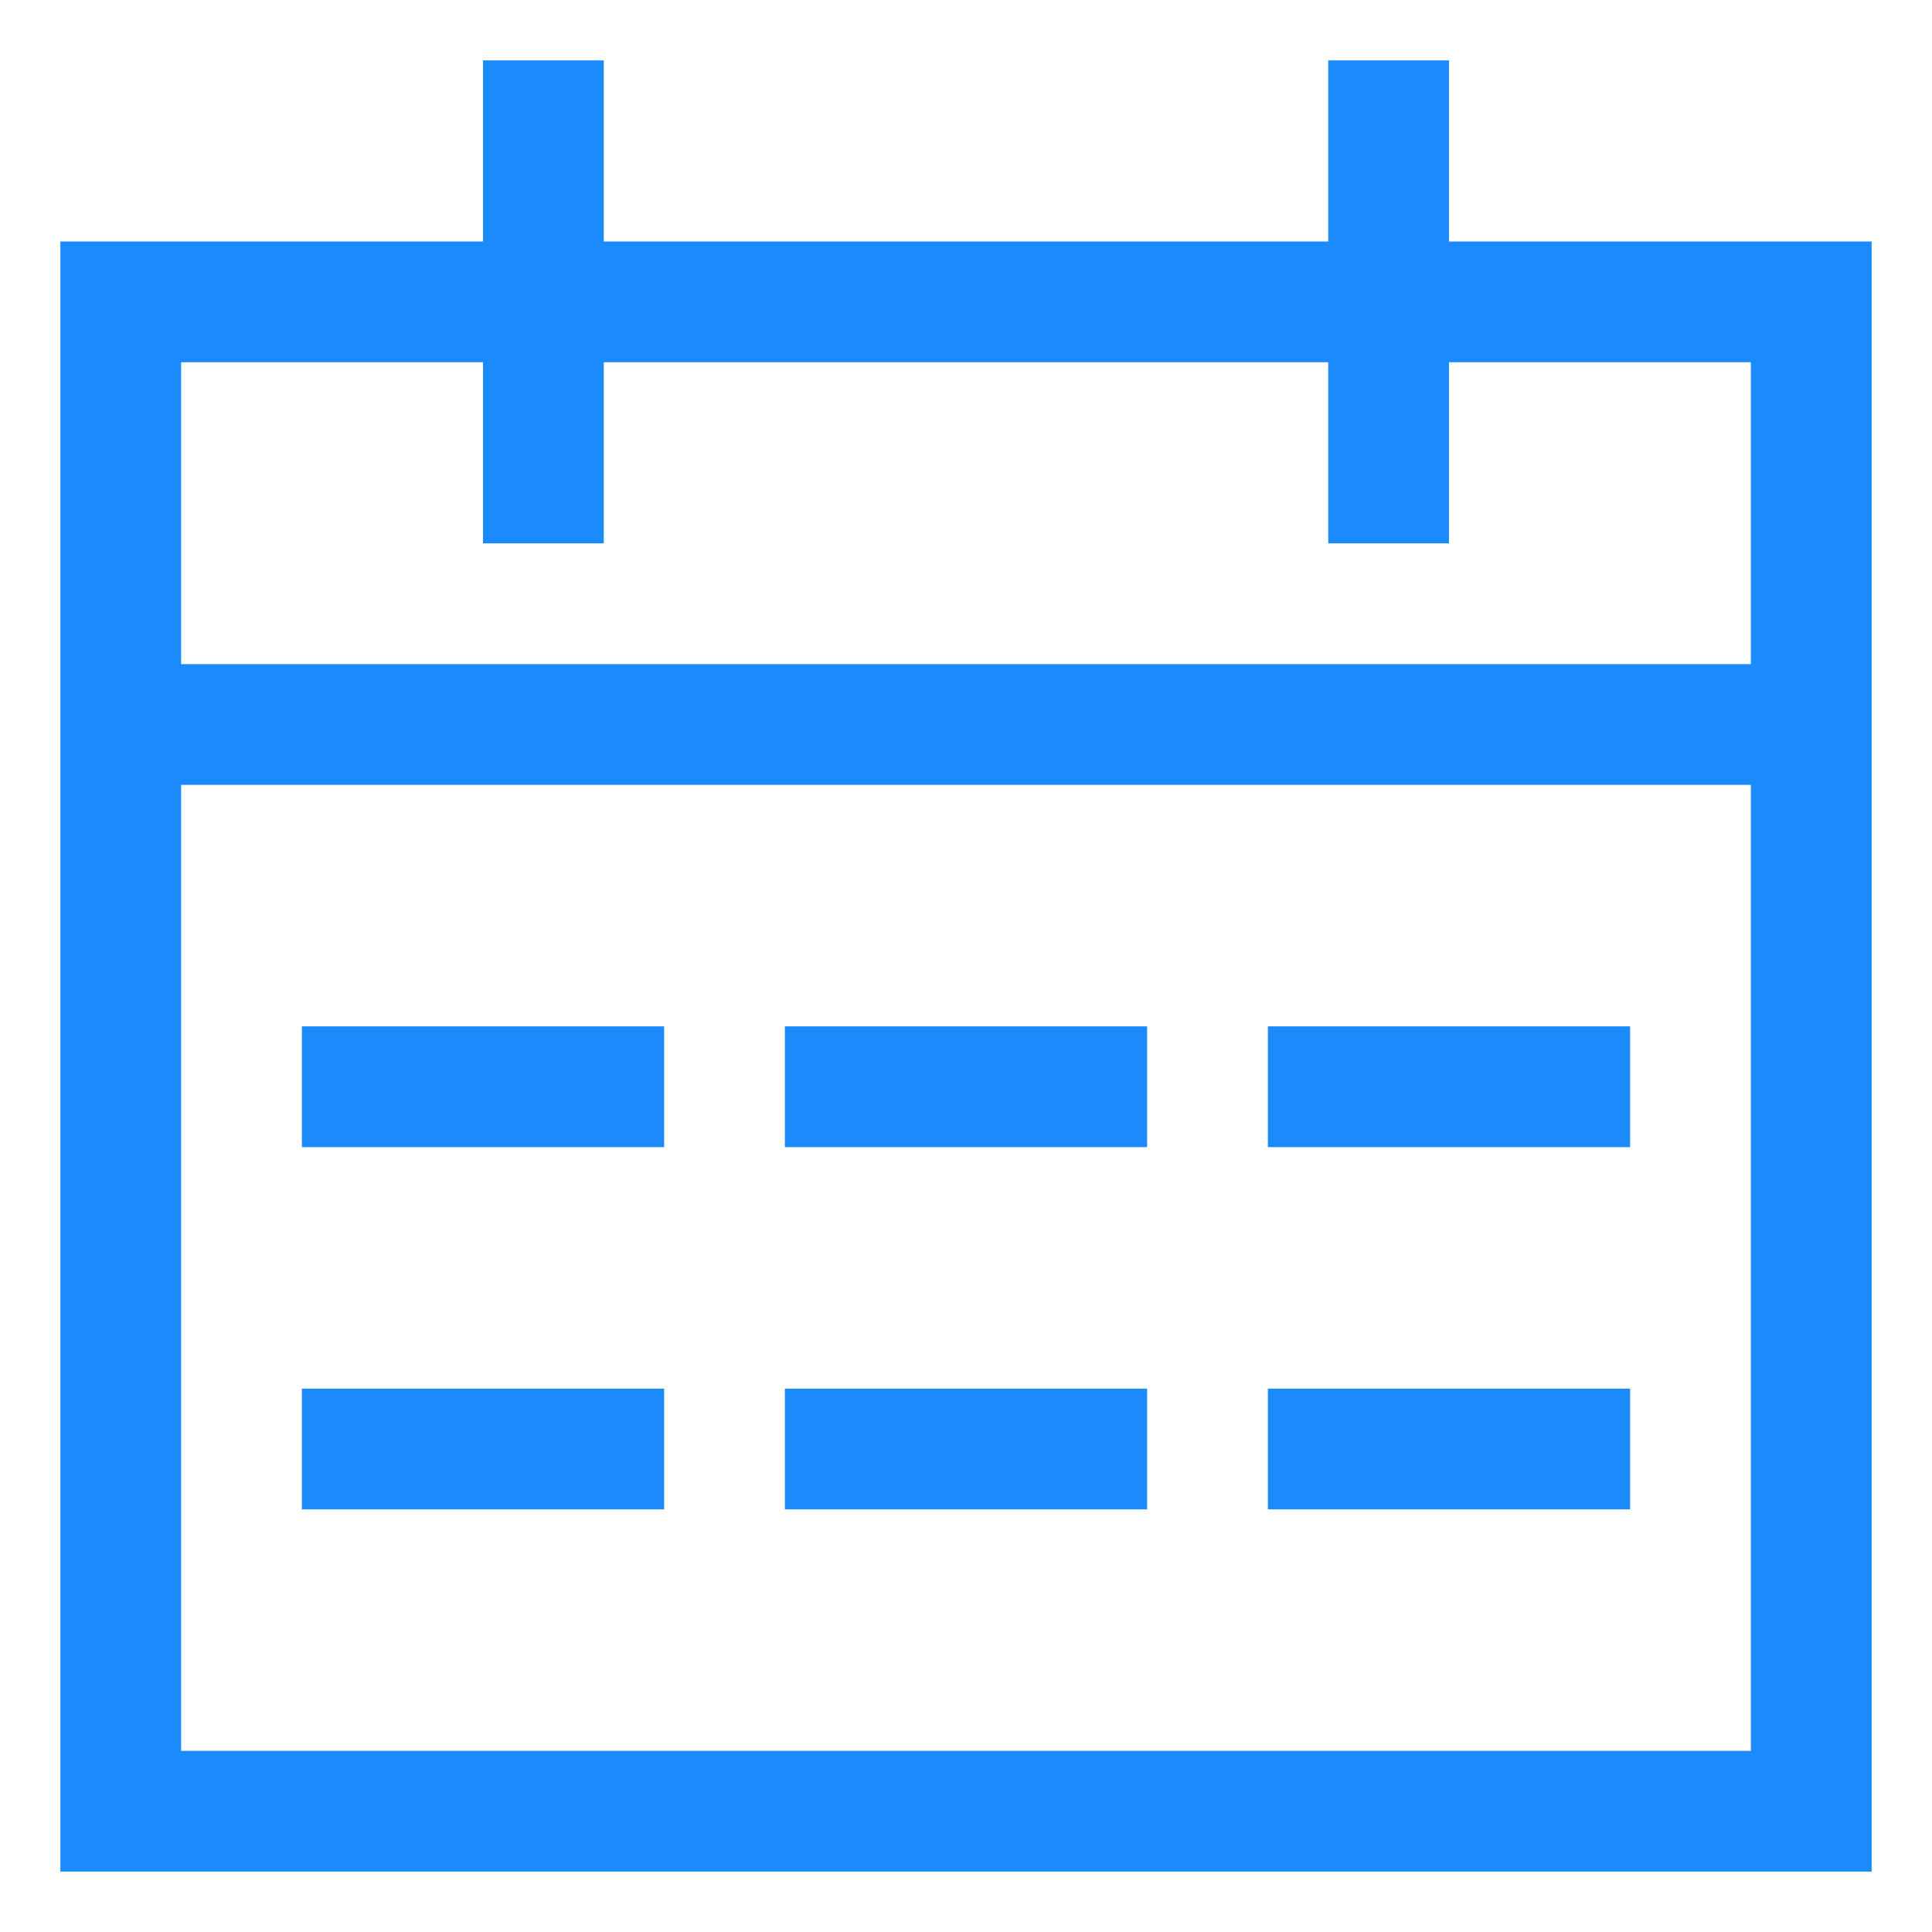 <?xml version="1.0" encoding="UTF-8"?>
<svg width="32px" height="32px" viewBox="0 0 32 32" version="1.1" xmlns="http://www.w3.org/2000/svg" xmlns:xlink="http://www.w3.org/1999/xlink">
    <title>-mockplus-</title>
    <g id="设计稿" stroke="none" stroke-width="1" fill="none" fill-rule="evenodd">
        <g id="用户输入-日期选择" transform="translate(-48, -1519)">
            <g id="-mockplus-" transform="translate(0, 1486)">
                <g id="-mockplus-" transform="translate(24, 11)">
                    <g id="ai-date" transform="translate(24, 22)">
                        <rect id="矩形" x="0" y="0" width="32" height="32"></rect>
                        <path d="M10,1 L10,4 L22,4 L22,1 L24,1 L24,4 L31,4 L31,31 L1,31 L1,4 L8,4 L8,1 L10,1 Z M29,13 L3,13 L3,29 L29,29 L29,13 Z M11,23 L11,25 L5,25 L5,23 L11,23 Z M19,23 L19,25 L13,25 L13,23 L19,23 Z M27,23 L27,25 L21,25 L21,23 L27,23 Z M11,17 L11,19 L5,19 L5,17 L11,17 Z M19,17 L19,19 L13,19 L13,17 L19,17 Z M27,17 L27,19 L21,19 L21,17 L27,17 Z M8,6 L3,6 L3,11 L29,11 L29,6 L24,6 L24,9 L22,9 L22,6 L10,6 L10,9 L8,9 L8,6 Z" fill="#1B8AFA"></path>
                    </g>
                </g>
            </g>
        </g>
    </g>
</svg>